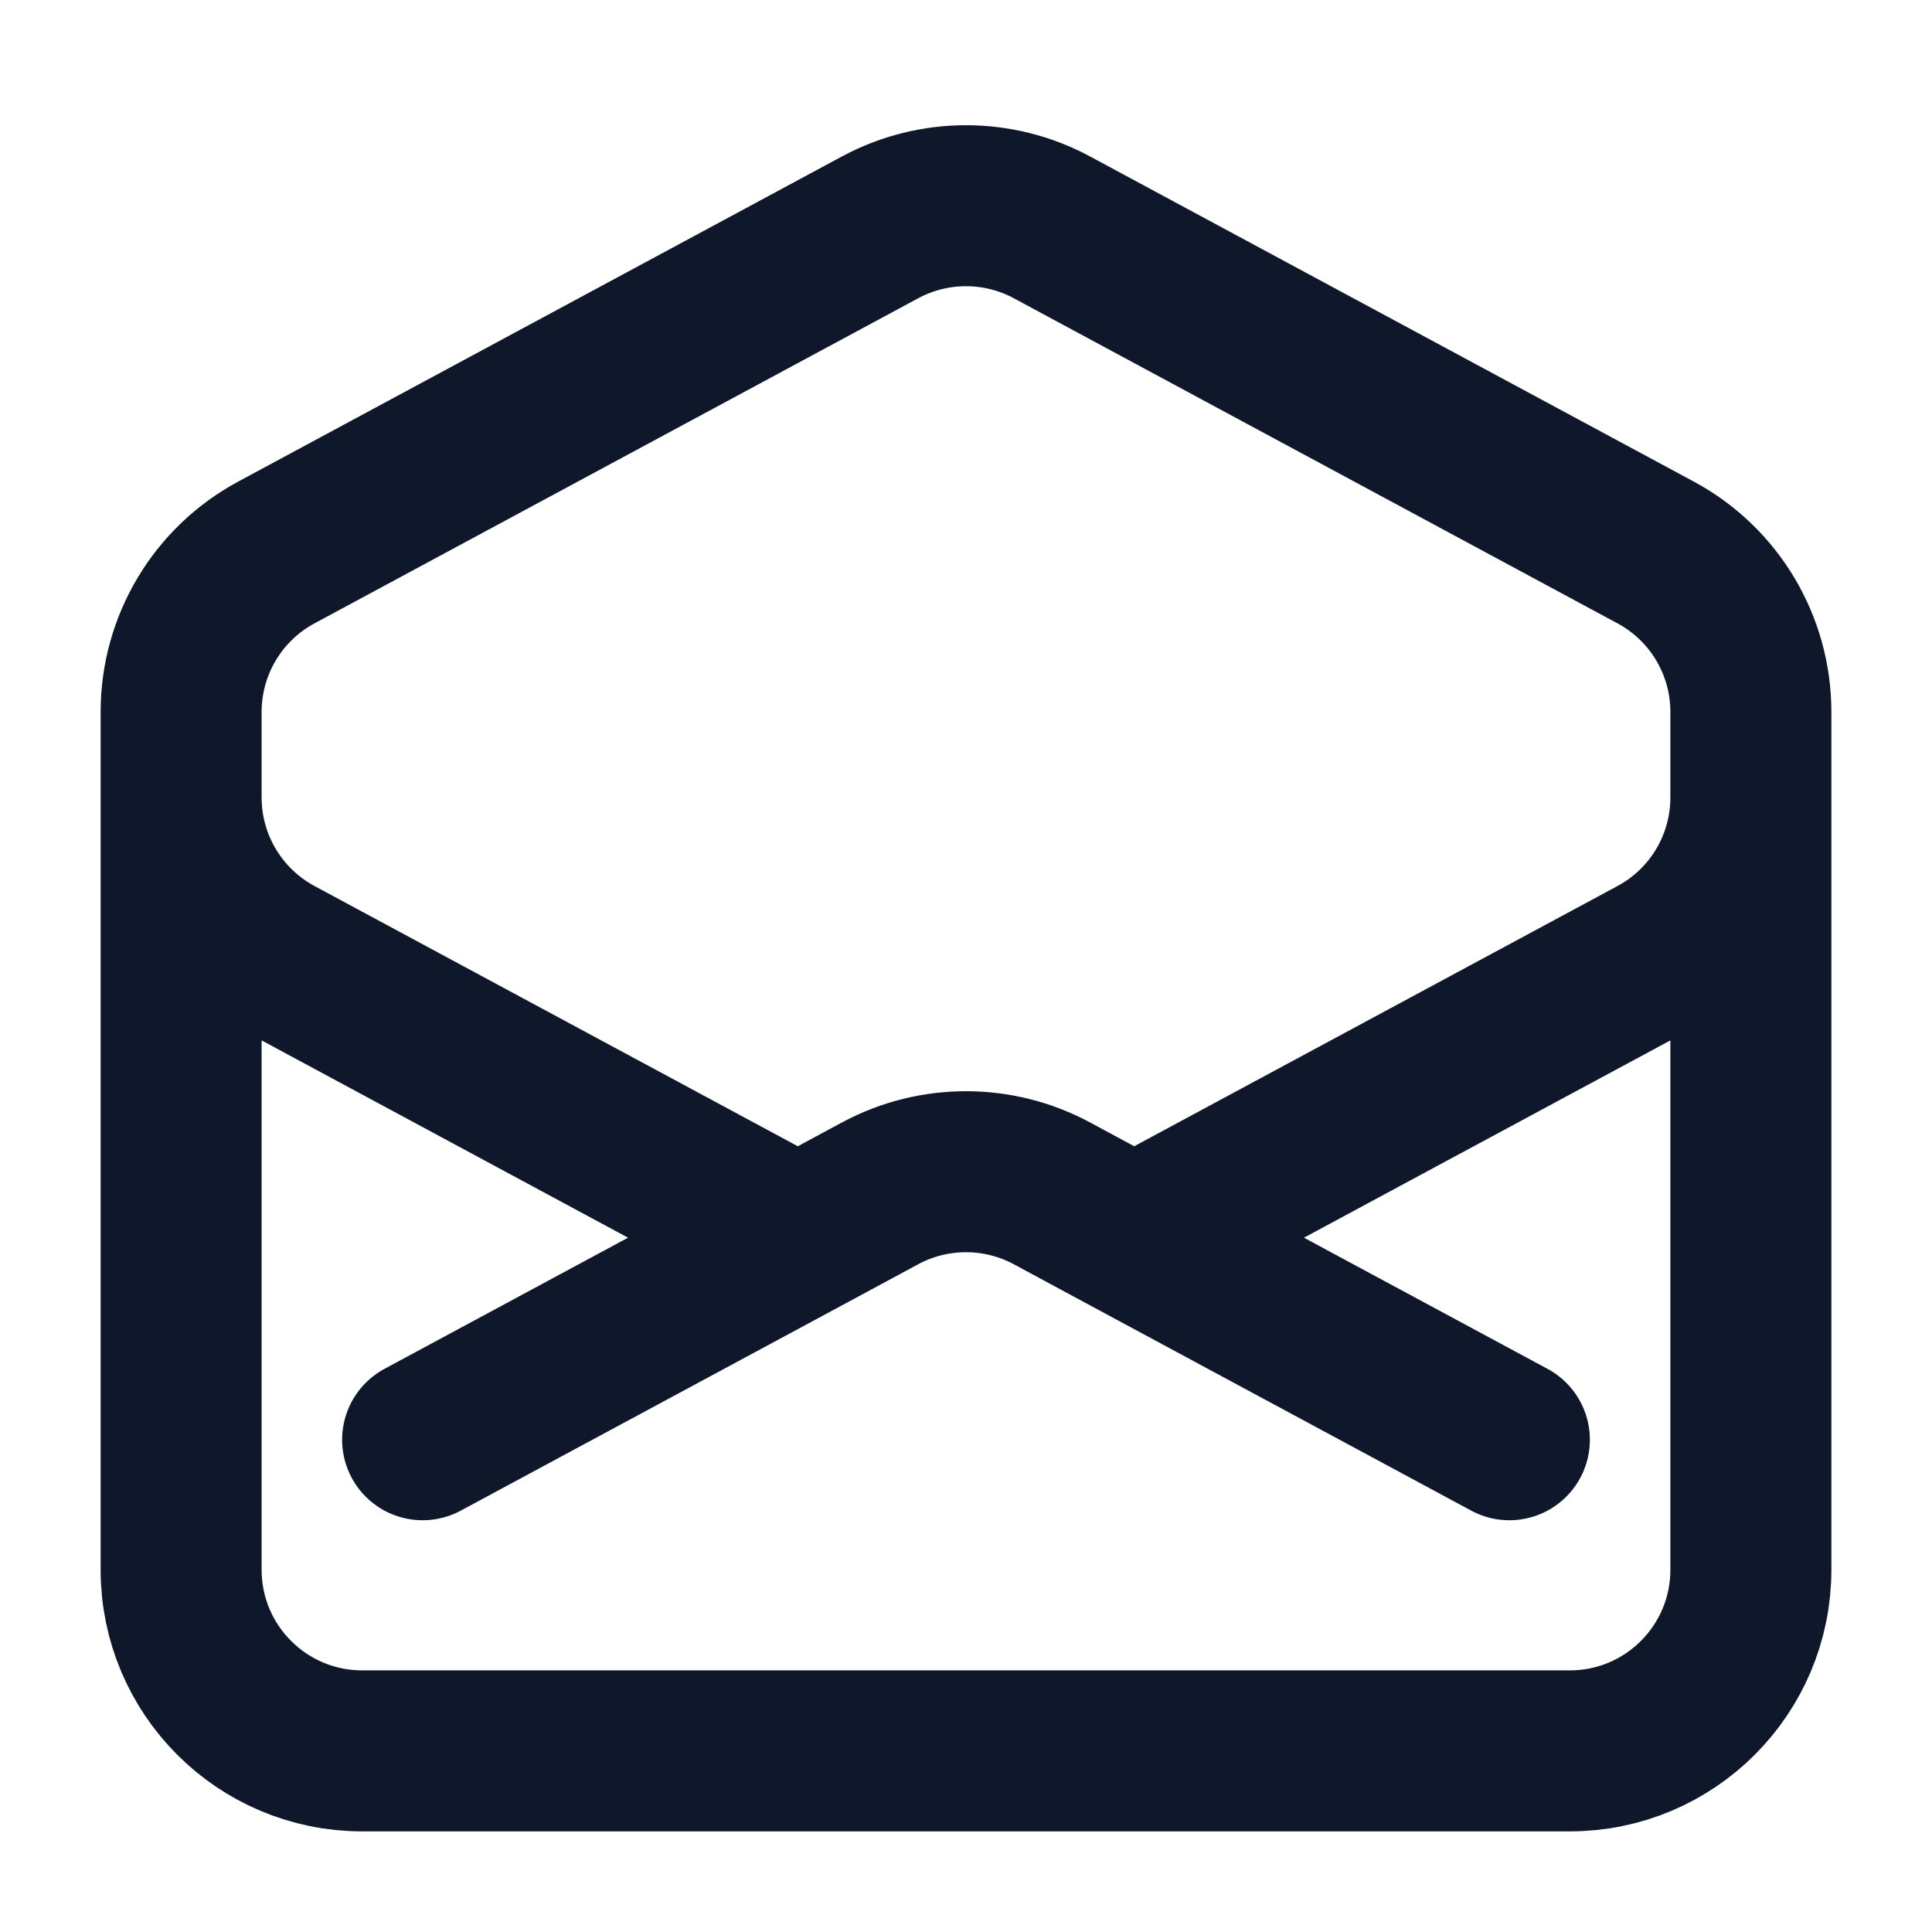 <svg width="24" height="24" viewBox="0 0 24 24" fill="none" xmlns="http://www.w3.org/2000/svg">
<path d="M21.75 9V9.906C21.75 10.734 21.296 11.495 20.567 11.887L14.089 15.375M2.25 9V9.906C2.25 10.734 2.704 11.495 3.433 11.887L9.911 15.375M18.75 17.885L14.089 15.375M14.089 15.375L13.067 14.824C12.401 14.466 11.599 14.466 10.933 14.824L9.911 15.375M9.911 15.375L5.25 17.885M21.75 19.5C21.75 20.743 20.743 21.75 19.5 21.75H4.5C3.257 21.75 2.25 20.743 2.25 19.5L2.25 8.844C2.25 8.016 2.704 7.255 3.433 6.863L10.933 2.824C11.599 2.466 12.401 2.466 13.067 2.824L20.567 6.863C21.296 7.255 21.75 8.016 21.75 8.844V19.5Z" stroke="#0F172A" stroke-width="2" stroke-linecap="round" stroke-linejoin="round"/>
</svg>
